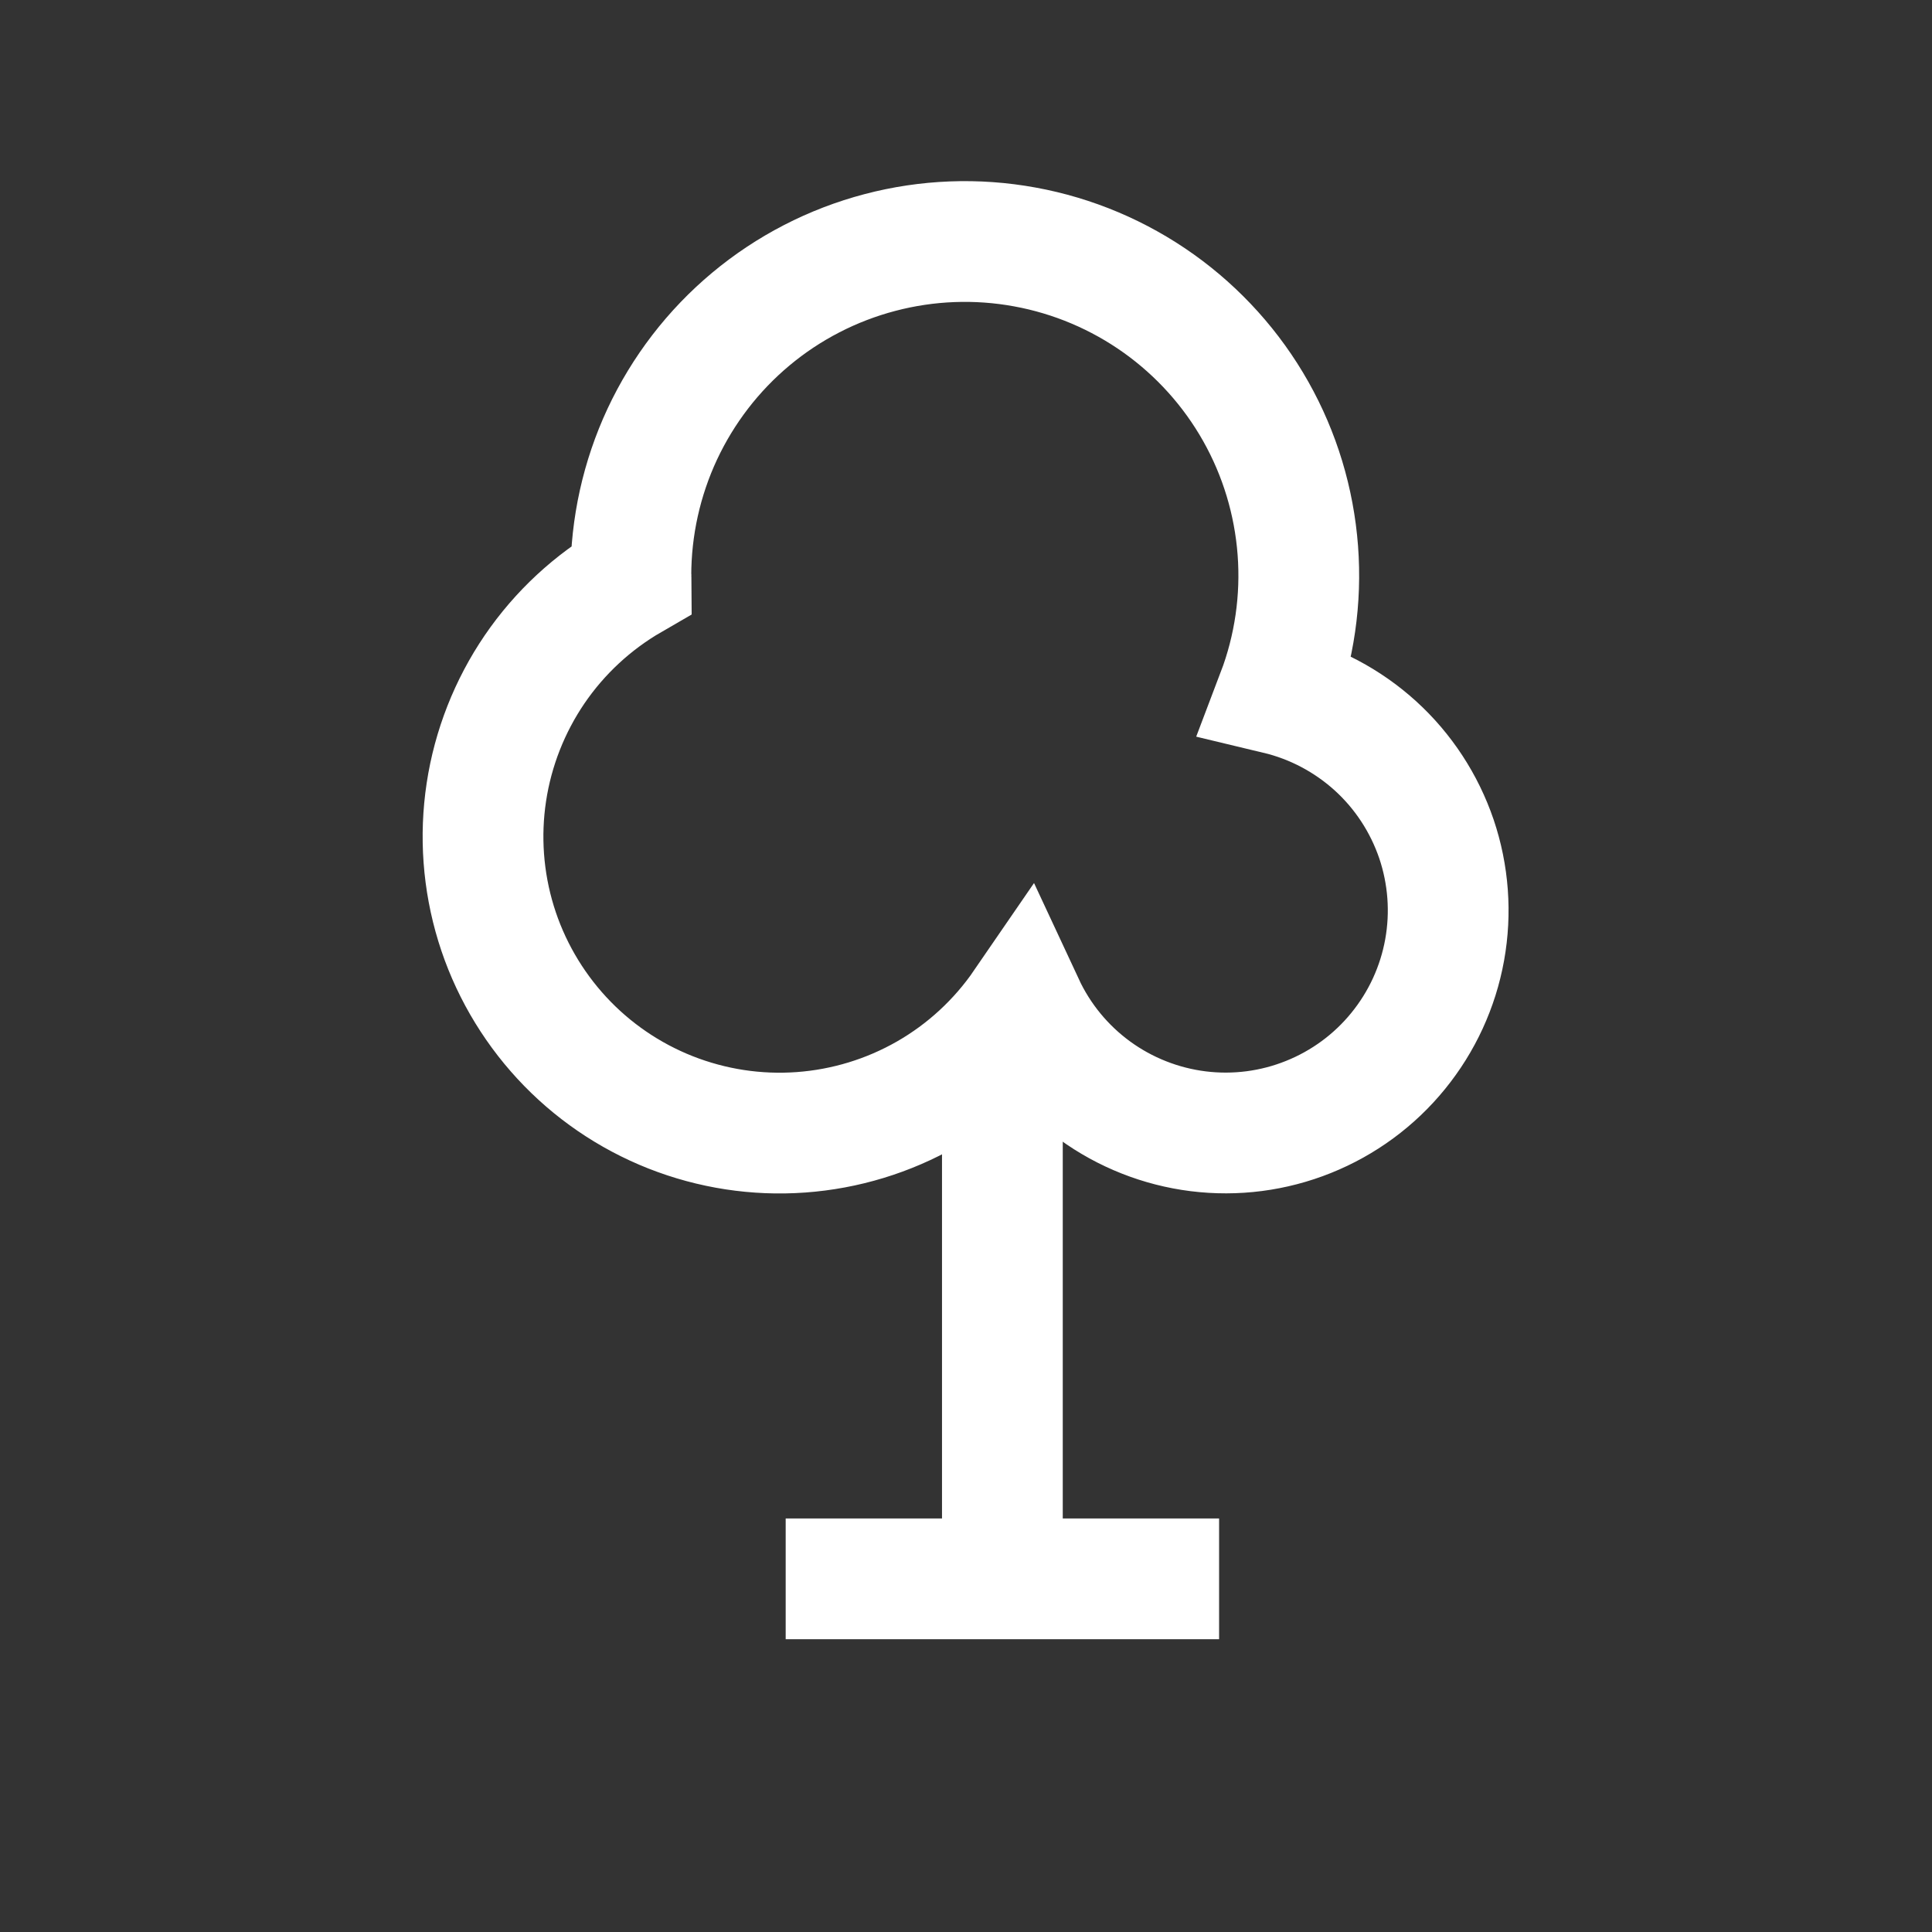 <svg width="24" height="24" viewBox="0 0 24 24" fill="none" xmlns="http://www.w3.org/2000/svg">
<rect x="0" y="0" width="24" height="24" fill="#333333" stroke="none"/>
<path d="M9.76 19.613H15.144" stroke="white" stroke-width="1.5" stroke-miterlimit="10"/>
<path d="M15.864 8.62C16.08 8.052 16.168 7.442 16.122 6.836C16.076 6.229 15.898 5.64 15.599 5.11C15.3 4.58 14.888 4.123 14.393 3.77C13.897 3.417 13.33 3.177 12.732 3.068C12.133 2.958 11.518 2.982 10.93 3.137C10.341 3.292 9.794 3.574 9.327 3.964C8.86 4.354 8.485 4.842 8.227 5.393C7.97 5.944 7.837 6.545 7.837 7.153C7.837 7.17 7.842 7.185 7.842 7.201C7.363 7.478 6.953 7.858 6.641 8.315C6.33 8.772 6.125 9.293 6.042 9.839C5.959 10.386 6 10.944 6.162 11.473C6.324 12.001 6.604 12.487 6.979 12.893C7.354 13.299 7.816 13.615 8.33 13.818C8.845 14.021 9.398 14.106 9.949 14.066C10.501 14.026 11.036 13.863 11.516 13.588C11.996 13.313 12.407 12.933 12.72 12.477C12.918 12.902 13.22 13.269 13.599 13.545C13.977 13.82 14.42 13.995 14.884 14.053C15.349 14.111 15.82 14.05 16.255 13.875C16.689 13.701 17.073 13.419 17.368 13.056C17.664 12.693 17.863 12.261 17.946 11.8C18.029 11.34 17.994 10.866 17.844 10.422C17.693 9.979 17.433 9.581 17.087 9.266C16.74 8.951 16.32 8.729 15.864 8.62Z" stroke="white" stroke-width="1.5" stroke-miterlimit="10"/>
<path d="M12.452 19.152V12.691" stroke="white" stroke-width="1.5" stroke-miterlimit="10"/>
</svg>
